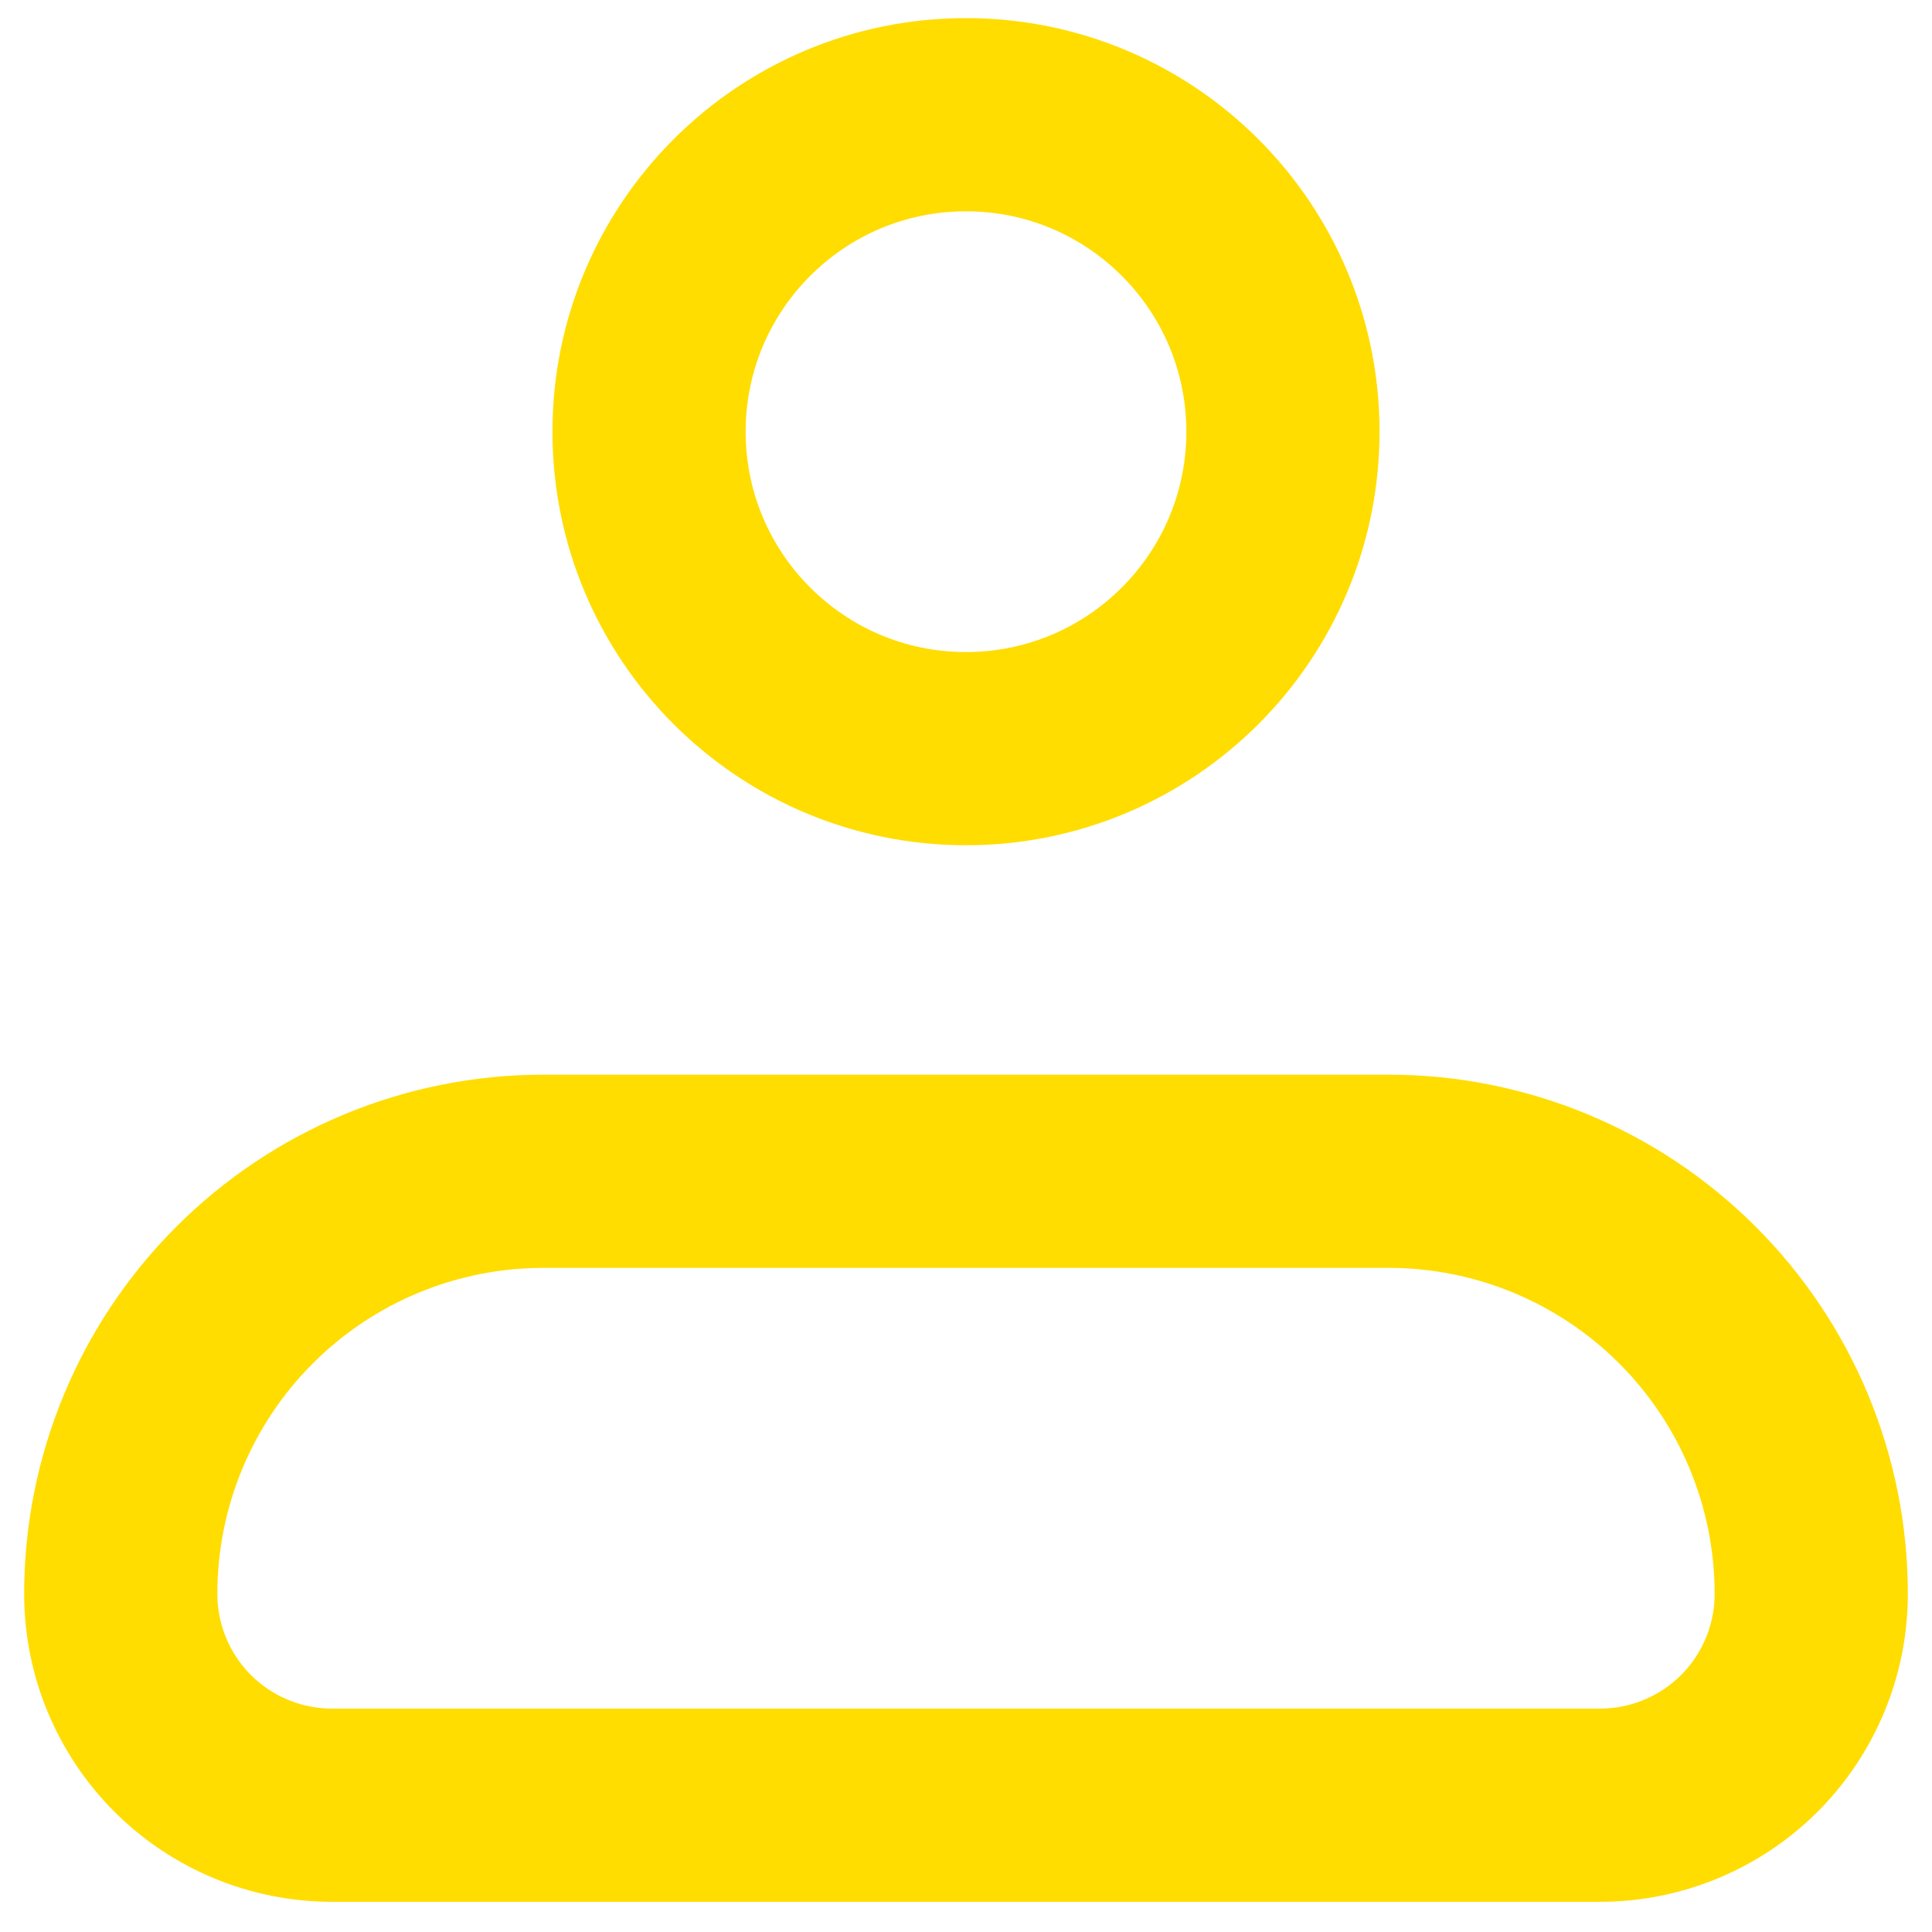 <svg width="40" height="40" viewBox="0 0 40 40" fill="none" xmlns="http://www.w3.org/2000/svg">
<path d="M2.5 33C2.5 30.679 3.422 28.454 5.063 26.813C6.704 25.172 8.929 24.25 11.25 24.25H28.75C31.071 24.25 33.296 25.172 34.937 26.813C36.578 28.454 37.5 30.679 37.5 33C37.5 34.16 37.039 35.273 36.219 36.094C35.398 36.914 34.285 37.375 33.125 37.375H6.875C5.715 37.375 4.602 36.914 3.781 36.094C2.961 35.273 2.5 34.16 2.5 33Z" stroke="#FFDD00" stroke-width="4" stroke-linejoin="round"/>
<path d="M20 15.5C23.624 15.5 26.562 12.562 26.562 8.938C26.562 5.313 23.624 2.375 20 2.375C16.376 2.375 13.438 5.313 13.438 8.938C13.438 12.562 16.376 15.5 20 15.5Z" stroke="#FFDD00" stroke-width="4"/>
</svg>
